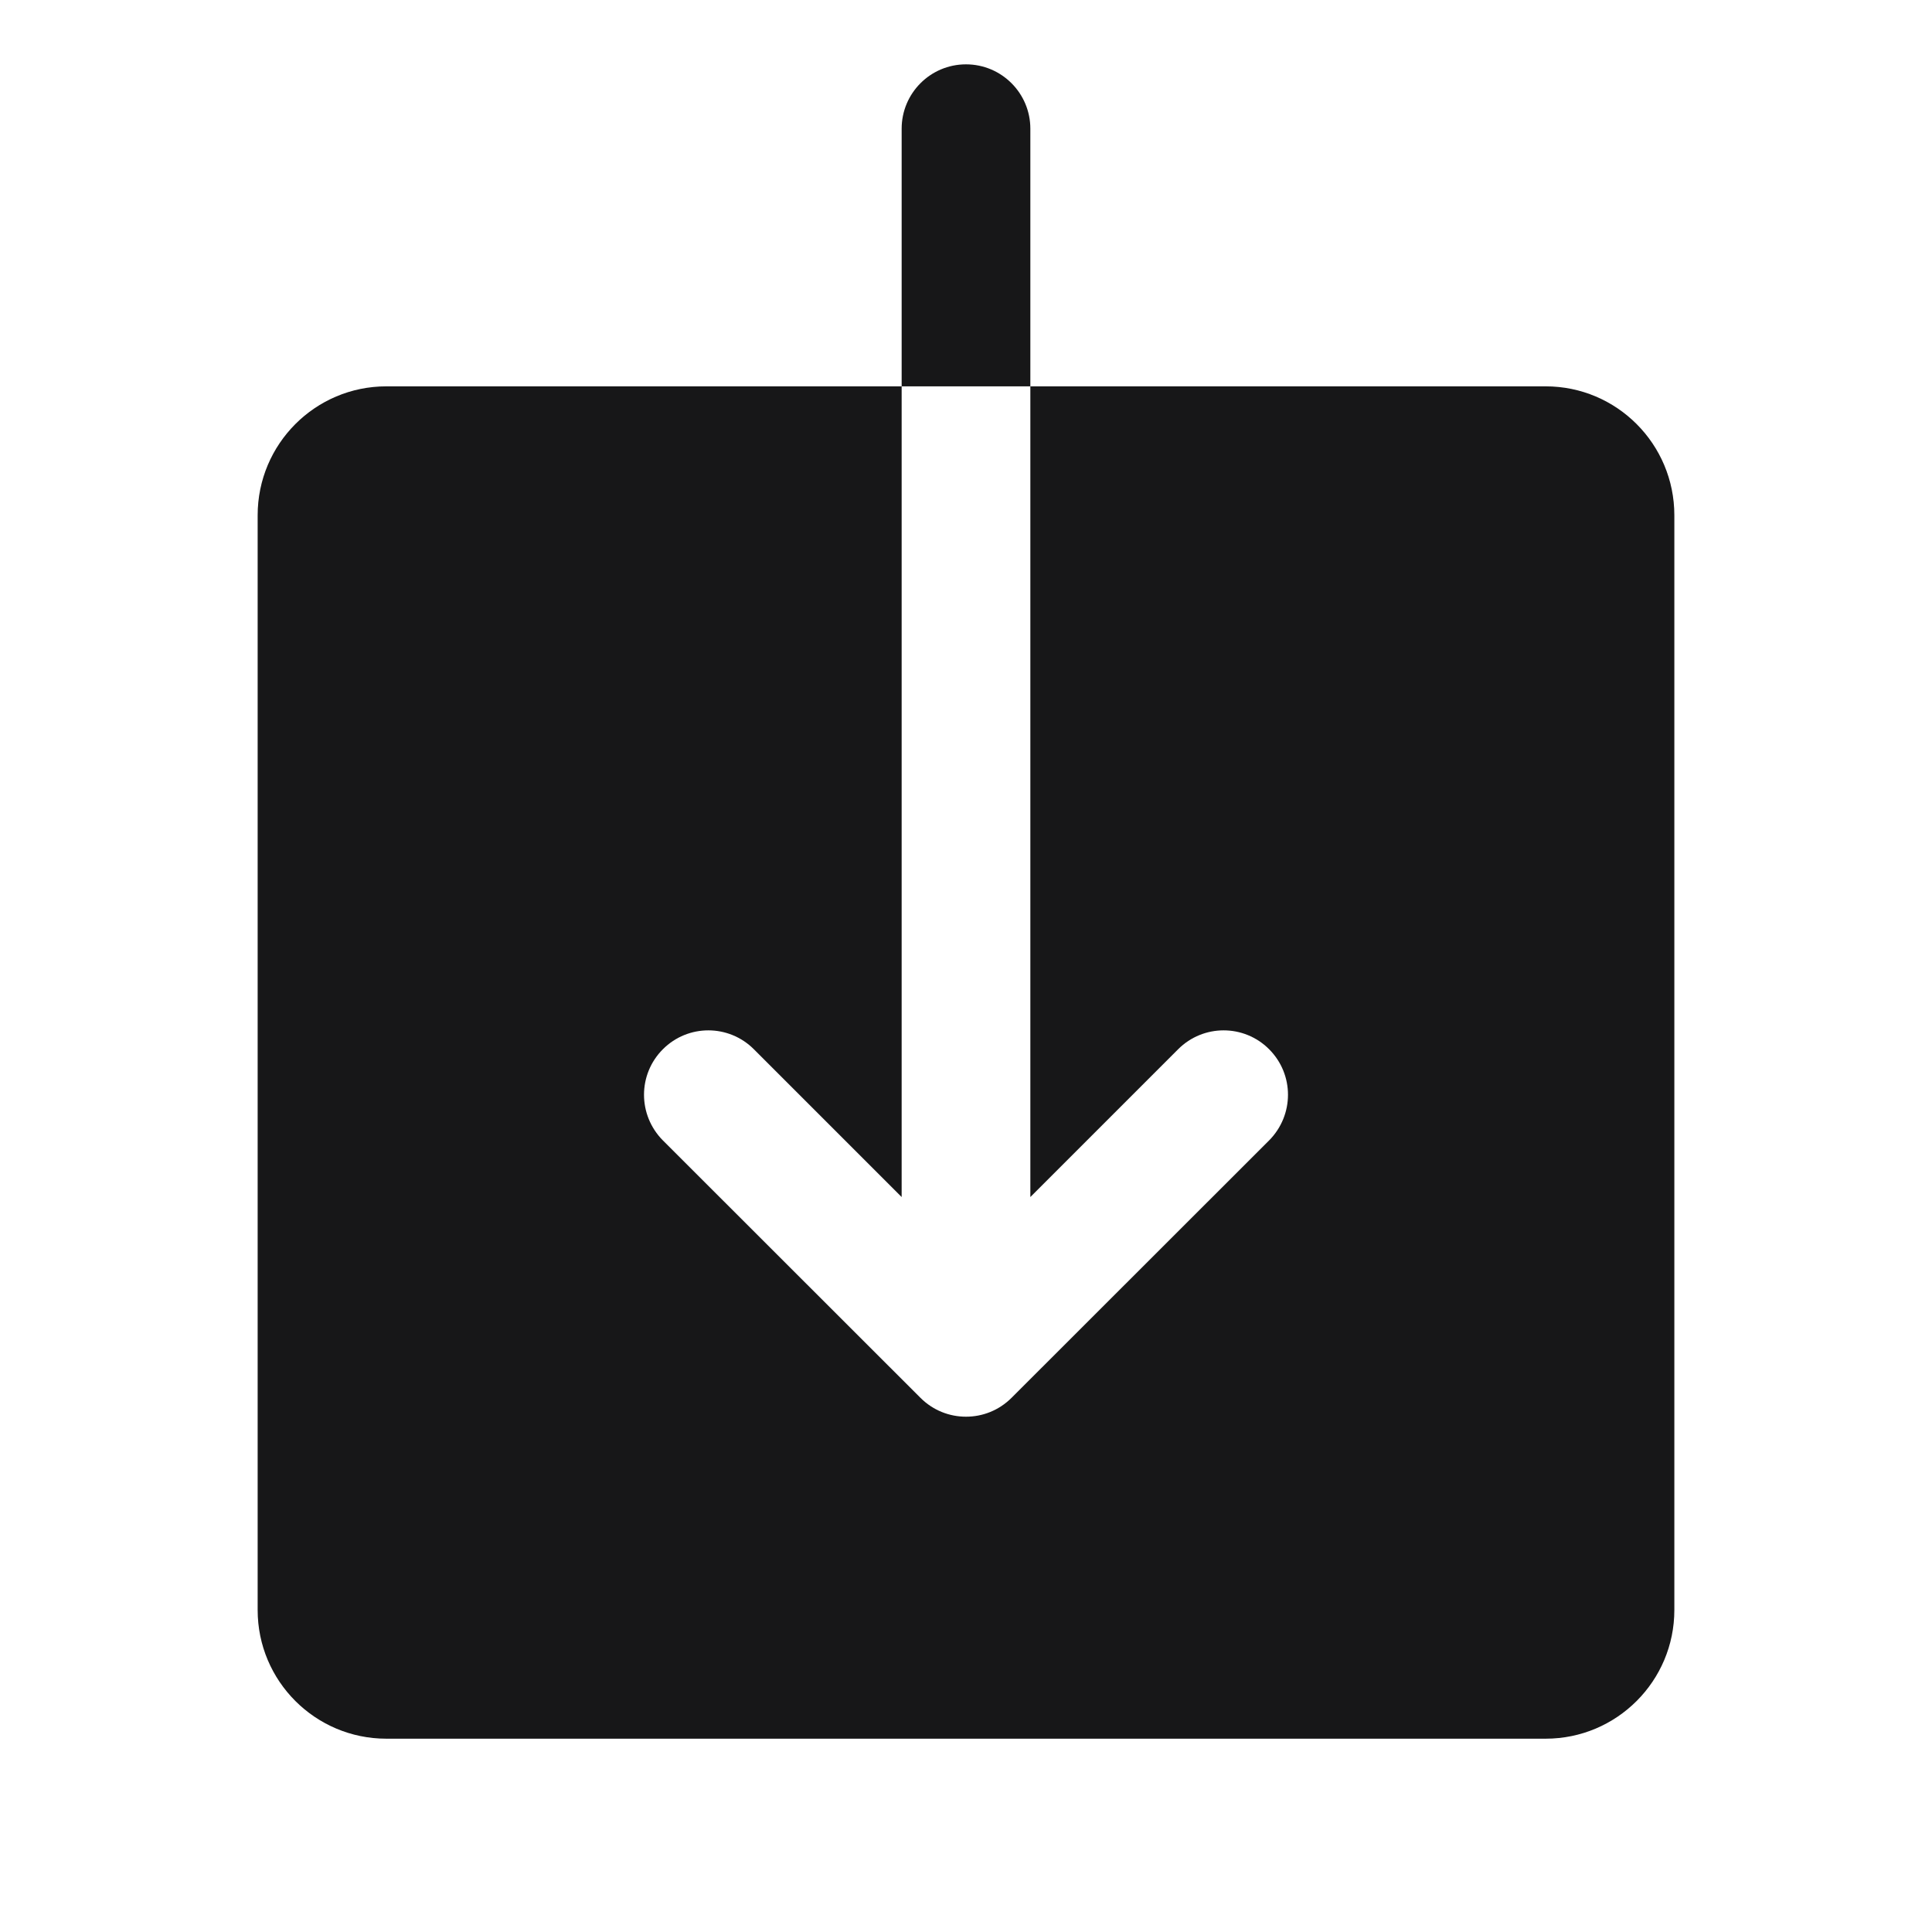 <?xml version="1.0" encoding="UTF-8"?>
<svg xmlns="http://www.w3.org/2000/svg" xmlns:xlink="http://www.w3.org/1999/xlink" width="36pt" height="36pt" viewBox="0 0 36 36" version="1.1">
<g id="surface11513">
<path style=" stroke:none;fill-rule:nonzero;fill:rgb(9.02%,9.02%,9.412%);fill-opacity:1;" d="M 18 1.199 C 17.336 1.199 16.801 1.738 16.801 2.398 L 16.801 7.199 L 19.199 7.199 L 19.199 2.398 C 19.199 1.738 18.664 1.199 18 1.199 Z M 19.199 7.199 L 19.199 22.305 L 21.953 19.551 C 22.422 19.082 23.18 19.082 23.648 19.551 C 24.117 20.02 24.117 20.777 23.648 21.25 L 18.848 26.047 C 18.613 26.281 18.309 26.398 18 26.398 C 17.691 26.398 17.387 26.281 17.152 26.047 L 12.352 21.25 C 11.883 20.777 11.883 20.02 12.352 19.551 C 12.82 19.082 13.578 19.082 14.047 19.551 L 16.801 22.305 L 16.801 7.199 L 7.199 7.199 C 5.875 7.199 4.801 8.273 4.801 9.602 L 4.801 30 C 4.801 31.324 5.875 32.398 7.199 32.398 L 28.801 32.398 C 30.125 32.398 31.199 31.324 31.199 30 L 31.199 9.602 C 31.199 8.273 30.125 7.199 28.801 7.199 Z M 19.199 7.199 "/>
</g>
</svg>
